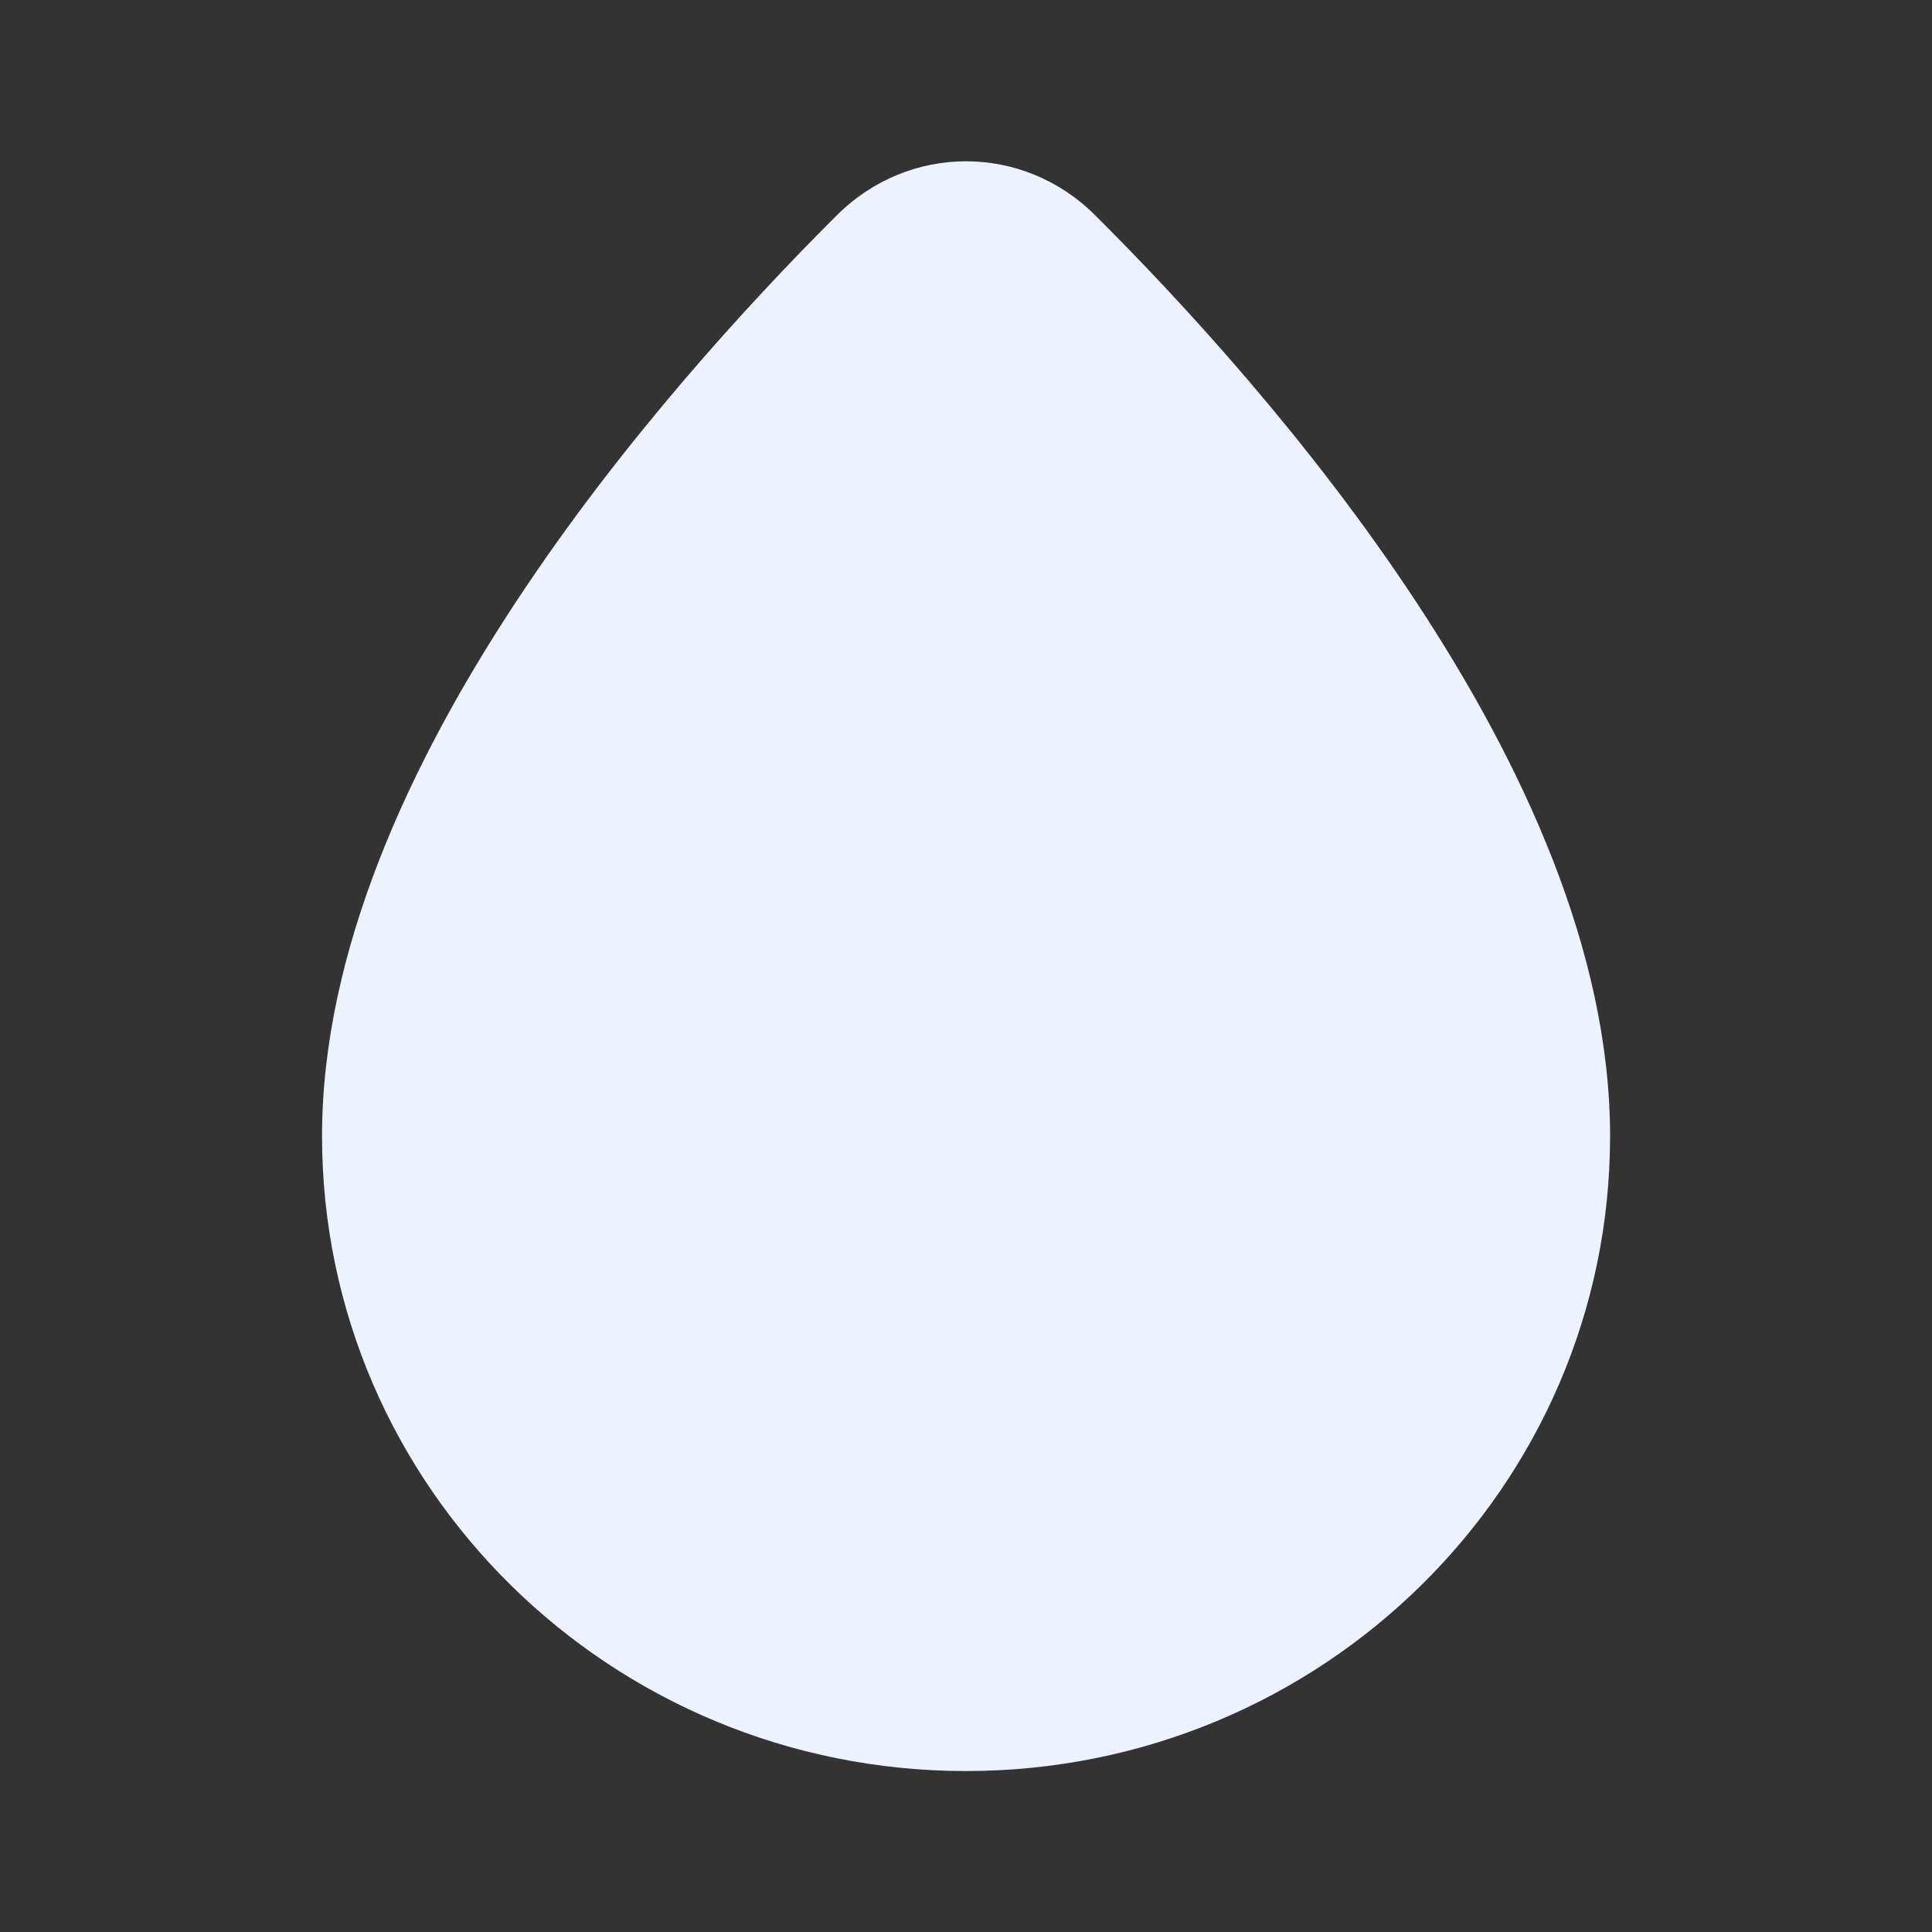 <svg width="16" height="16" viewBox="0 0 16 16" fill="none" xmlns="http://www.w3.org/2000/svg">
<rect x="0" y="0" width="16" height="16" fill="#333333" stroke="none"/>
<path d="M9.069 1.782C8.472 1.187 7.529 1.187 6.931 1.782C6.212 2.499 5.153 3.648 4.272 4.986C3.395 6.317 2.667 7.876 2.667 9.408C2.667 12.317 5.06 14.667 8 14.667C10.941 14.667 13.334 12.317 13.334 9.408C13.334 7.876 12.605 6.317 11.729 4.986C10.848 3.648 9.789 2.499 9.069 1.782Z" fill="#EDF2FF"/>
</svg>
